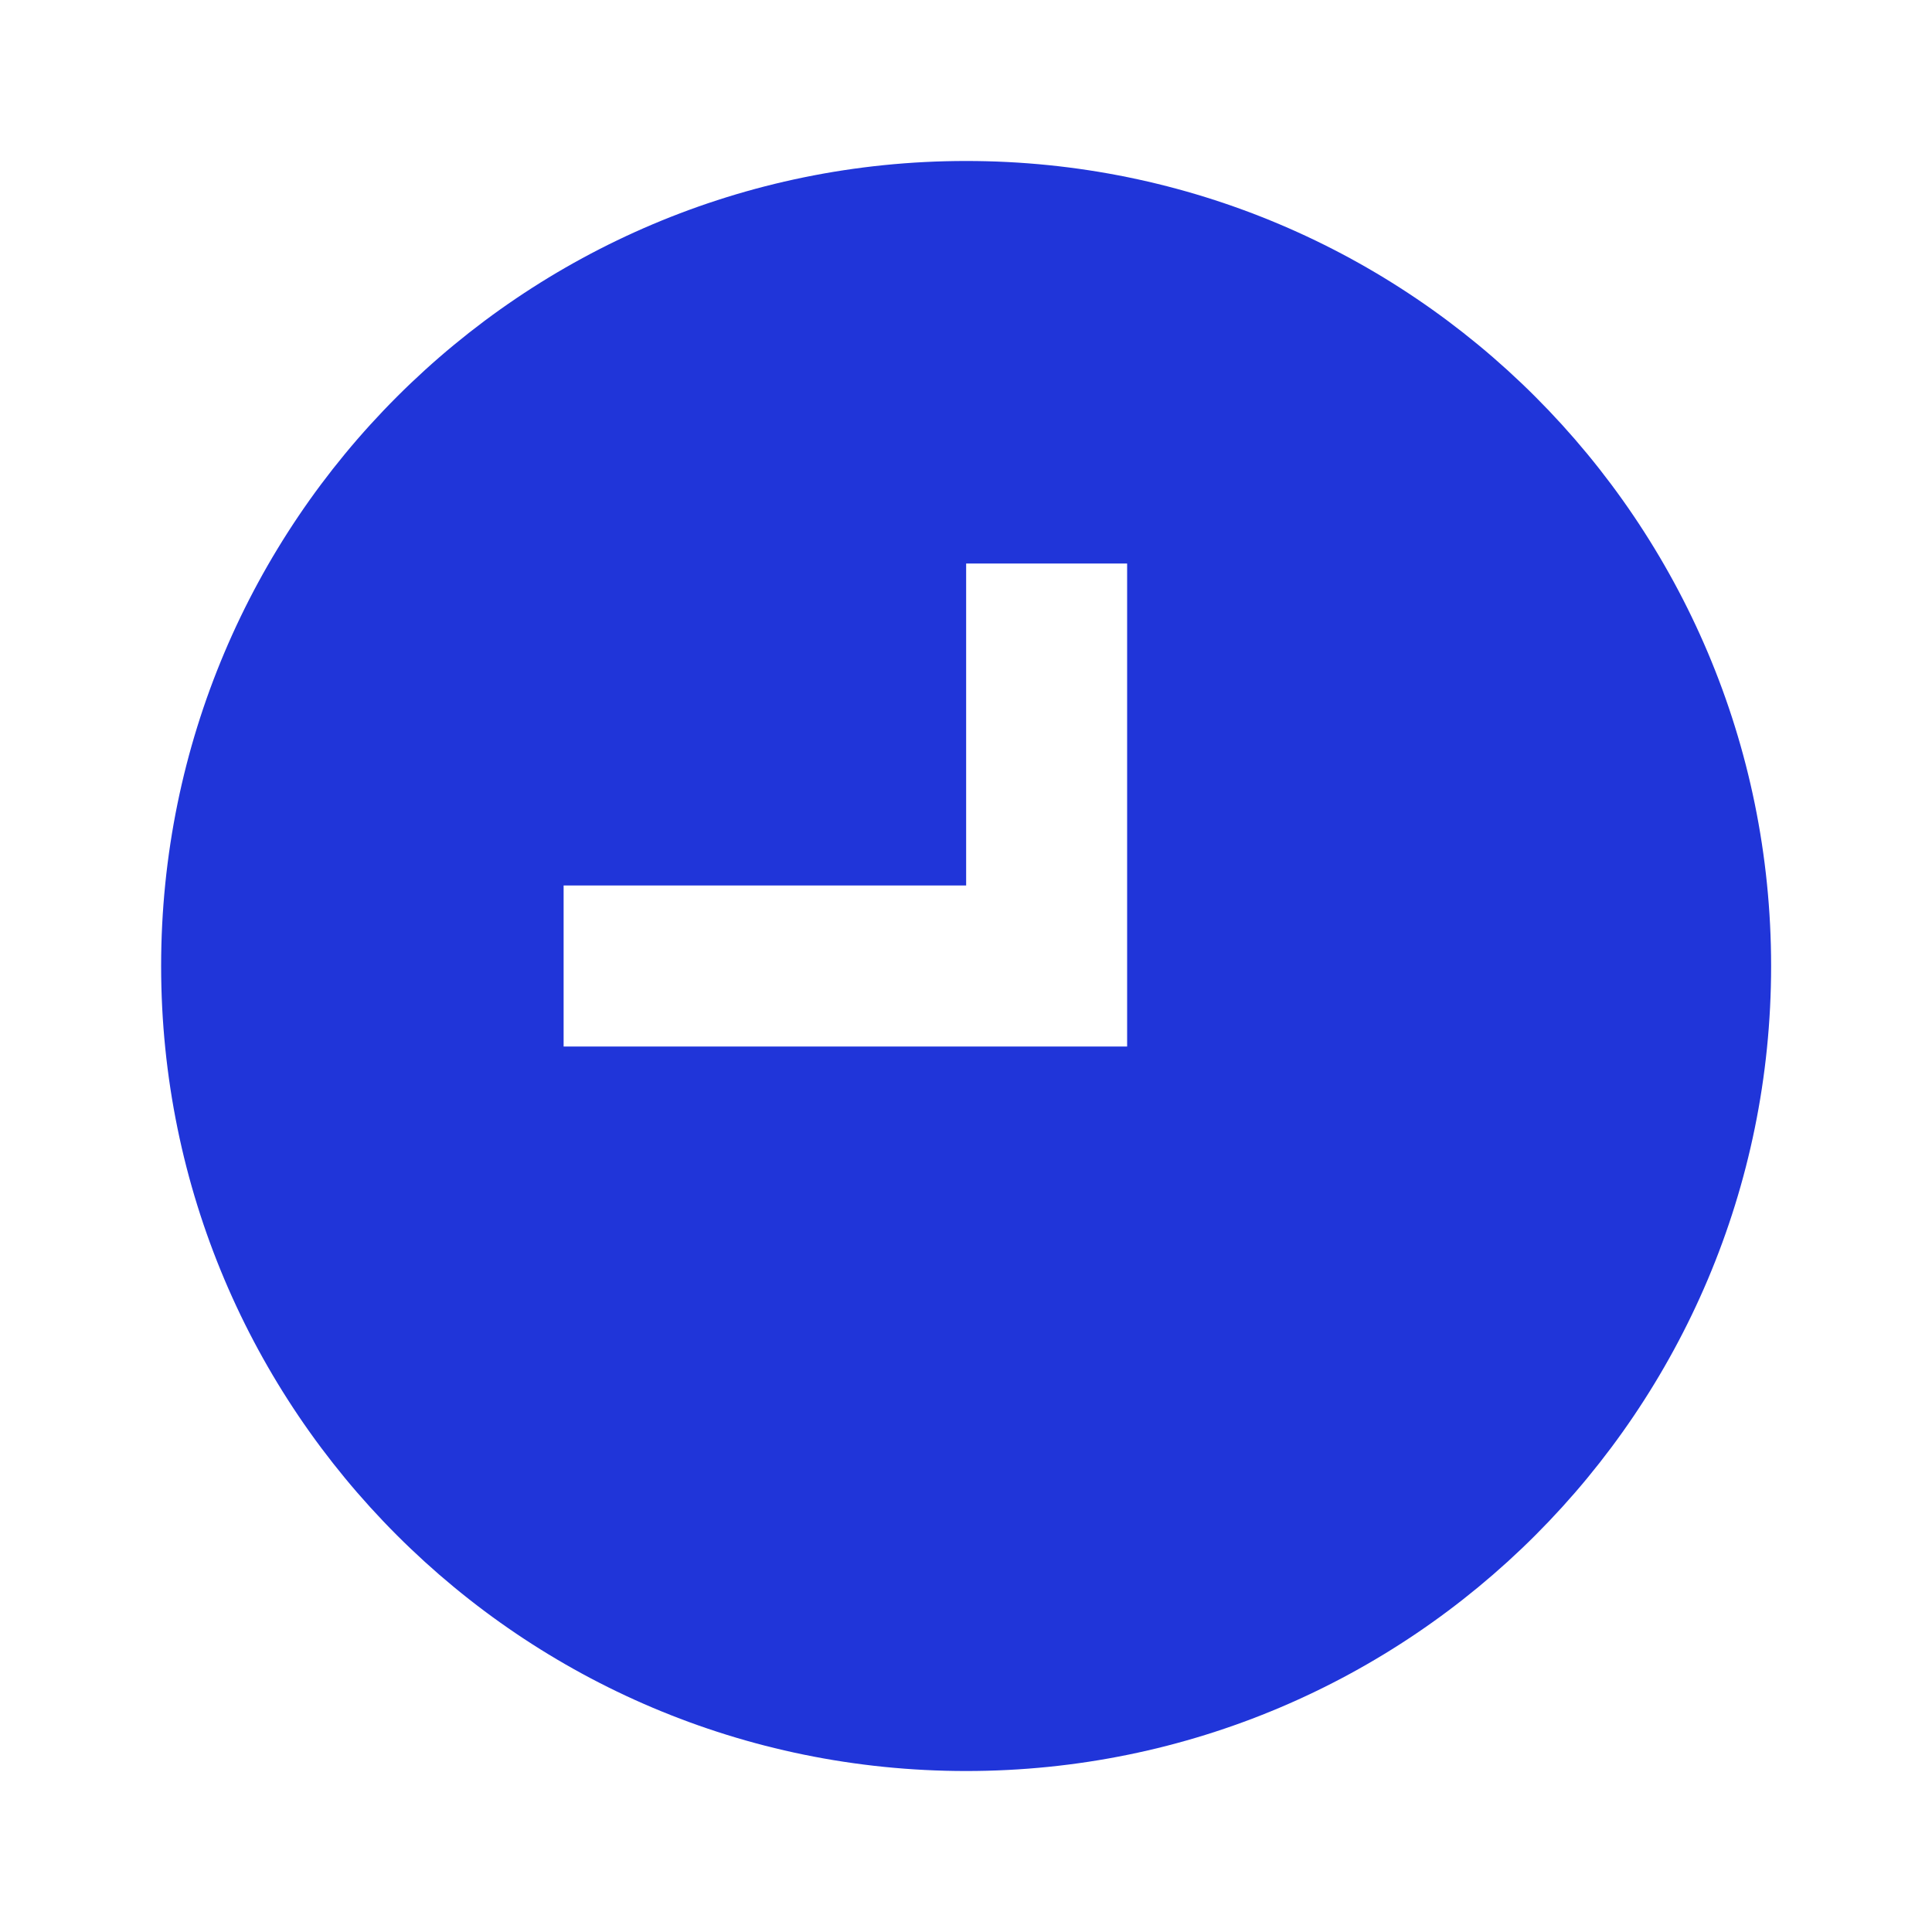 <svg width="40" height="40" viewBox="0 0 40 40" fill="none" xmlns="http://www.w3.org/2000/svg">
<path d="M36.669 20C36.669 29.205 29.208 36.667 20.003 36.667C10.798 36.667 3.336 29.205 3.336 20C3.336 10.795 10.798 3.333 20.003 3.333C29.208 3.333 36.669 10.795 36.669 20ZM20.003 18.333L11.669 18.333L11.669 21.667L23.336 21.667L23.336 11.667L20.003 11.667L20.003 18.333Z" fill="#2035D9"/>
</svg>

